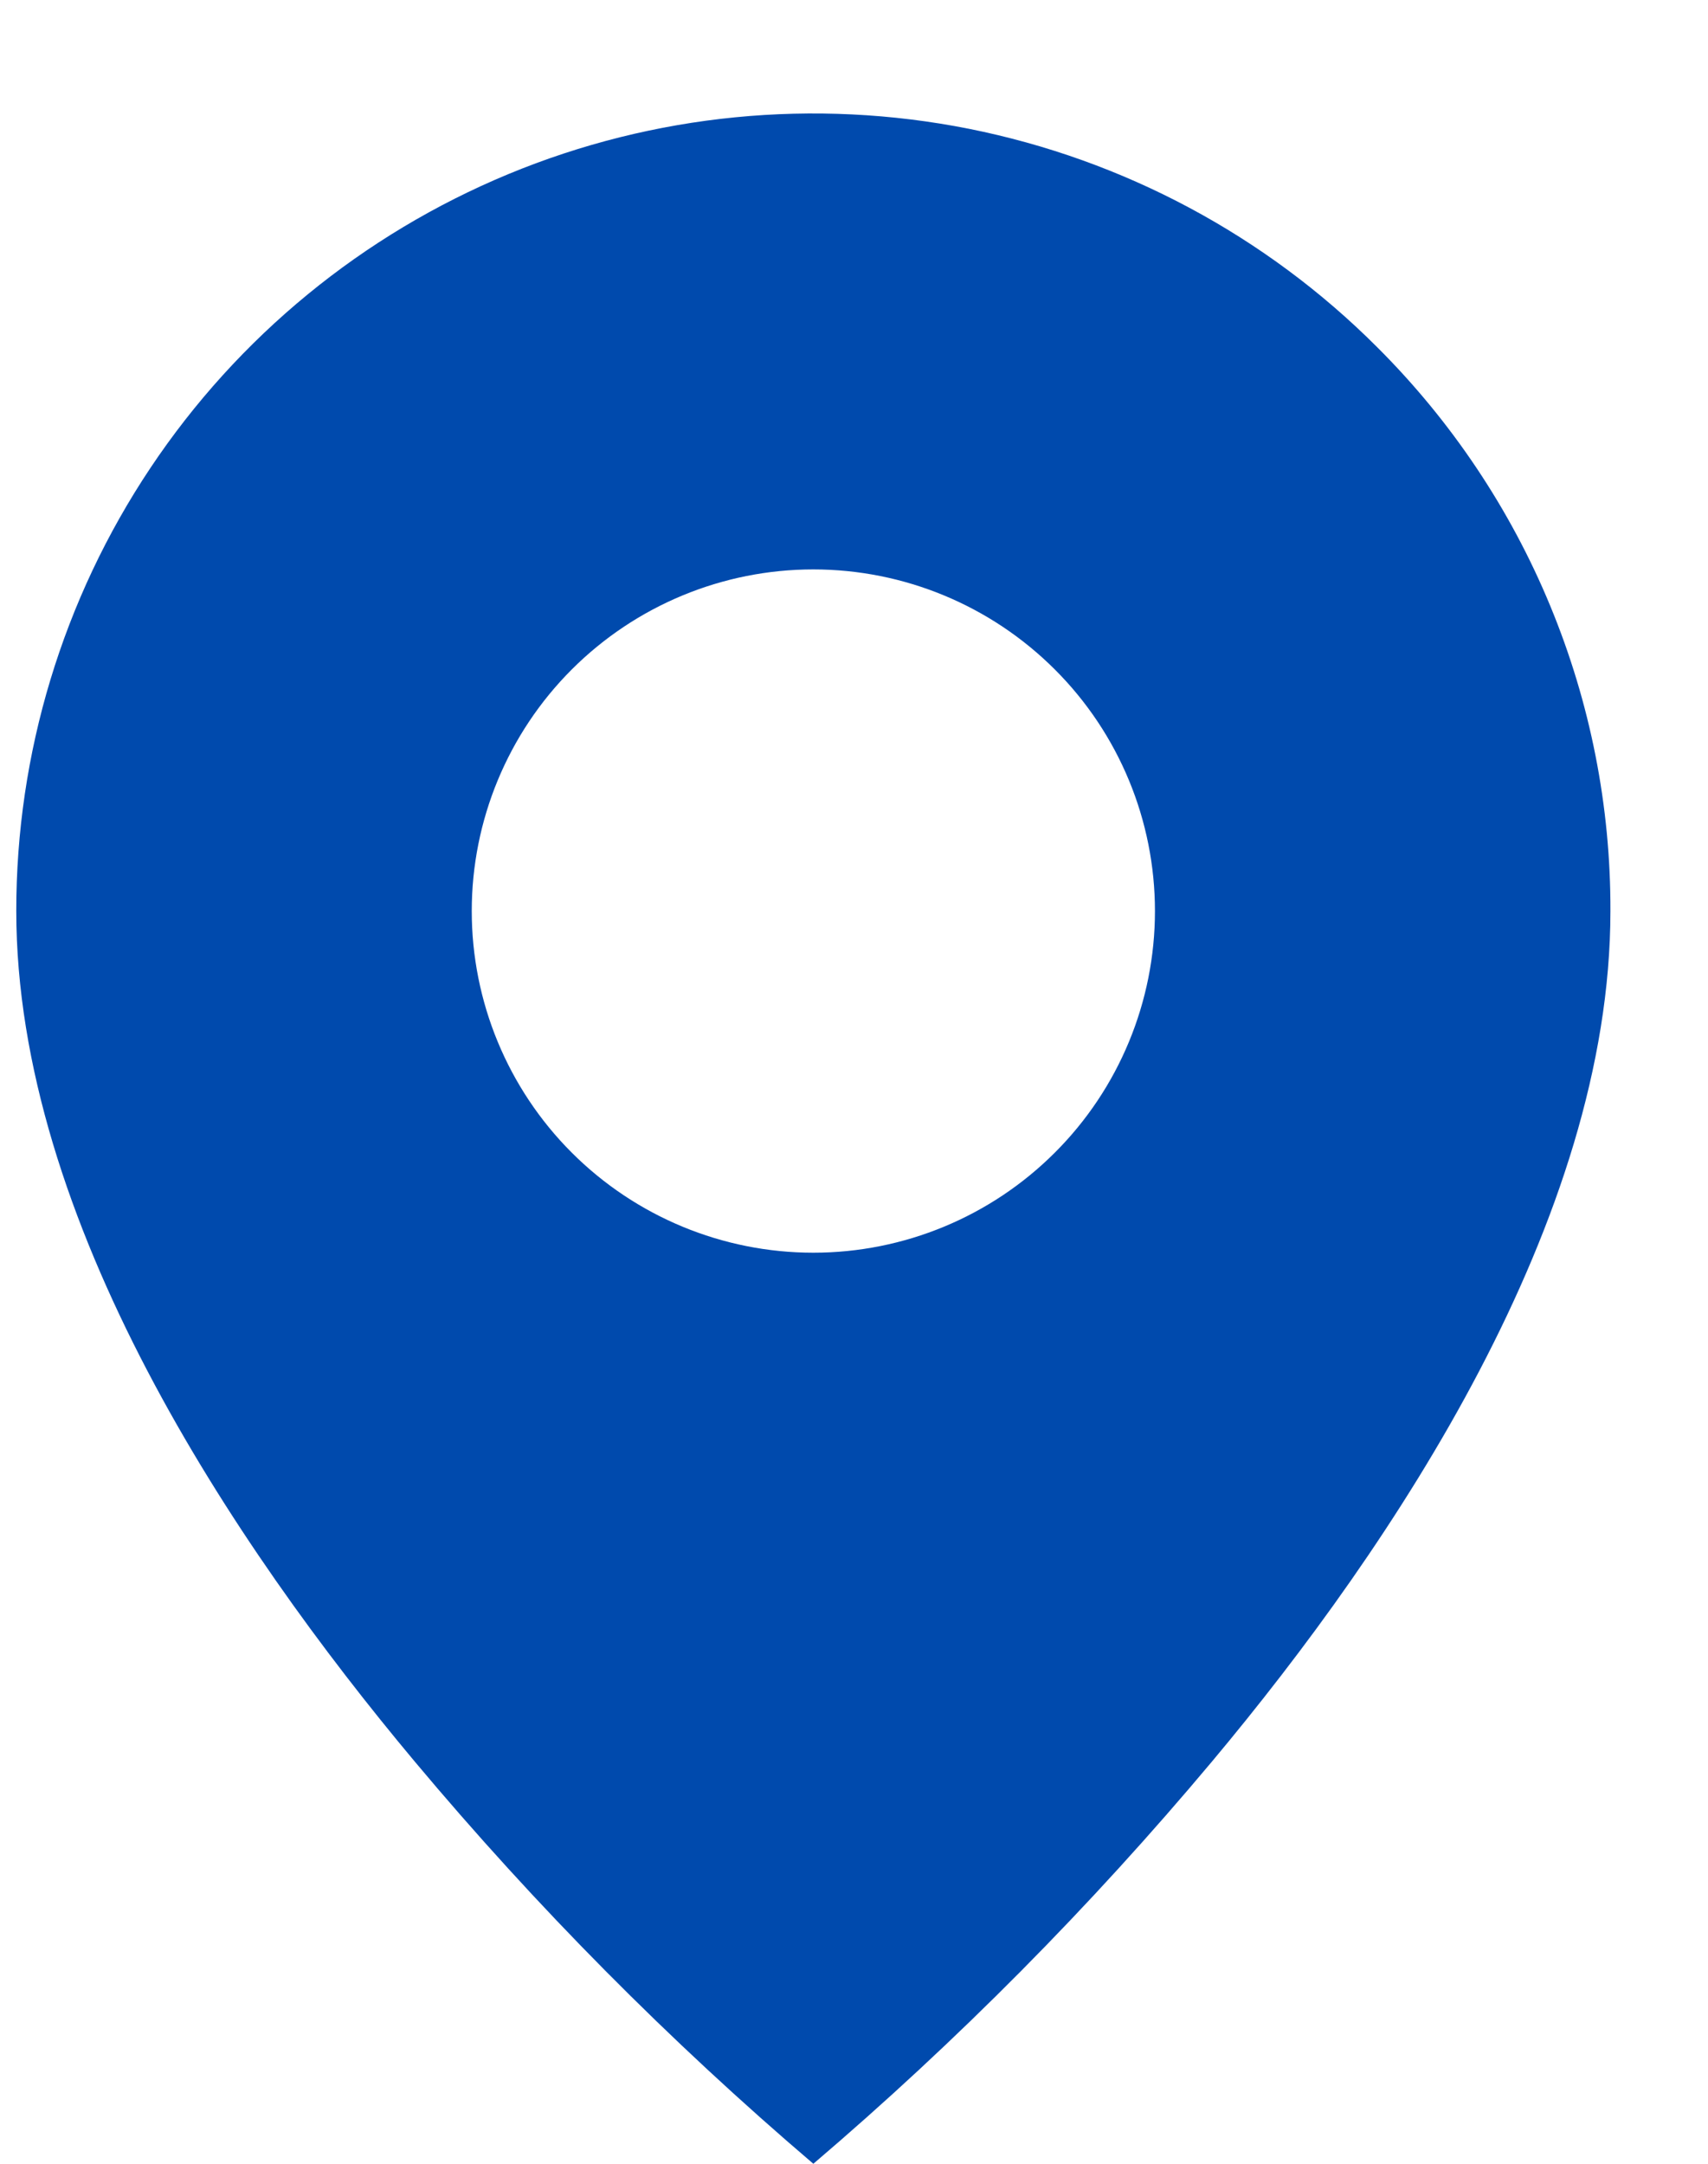 <svg width="15" height="19" viewBox="0 0 15 19" fill="none" xmlns="http://www.w3.org/2000/svg">
<path d="M7.143 19C5.88 17.923 4.709 16.742 3.643 15.469C2.043 13.558 0.143 10.712 0.143 8C0.142 6.615 0.552 5.261 1.321 4.109C2.09 2.957 3.184 2.06 4.464 1.529C5.743 0.999 7.151 0.861 8.51 1.131C9.868 1.402 11.116 2.069 12.095 3.049C12.746 3.698 13.263 4.47 13.614 5.319C13.966 6.169 14.146 7.08 14.143 8C14.143 10.712 12.243 13.558 10.643 15.469C9.576 16.742 8.406 17.923 7.143 19ZM7.143 5C6.347 5 5.584 5.316 5.021 5.879C4.459 6.441 4.143 7.204 4.143 8C4.143 8.796 4.459 9.559 5.021 10.121C5.584 10.684 6.347 11 7.143 11C7.938 11 8.701 10.684 9.264 10.121C9.827 9.559 10.143 8.796 10.143 8C10.143 7.204 9.827 6.441 9.264 5.879C8.701 5.316 7.938 5 7.143 5Z" fill="#004AAD"/>
</svg>
